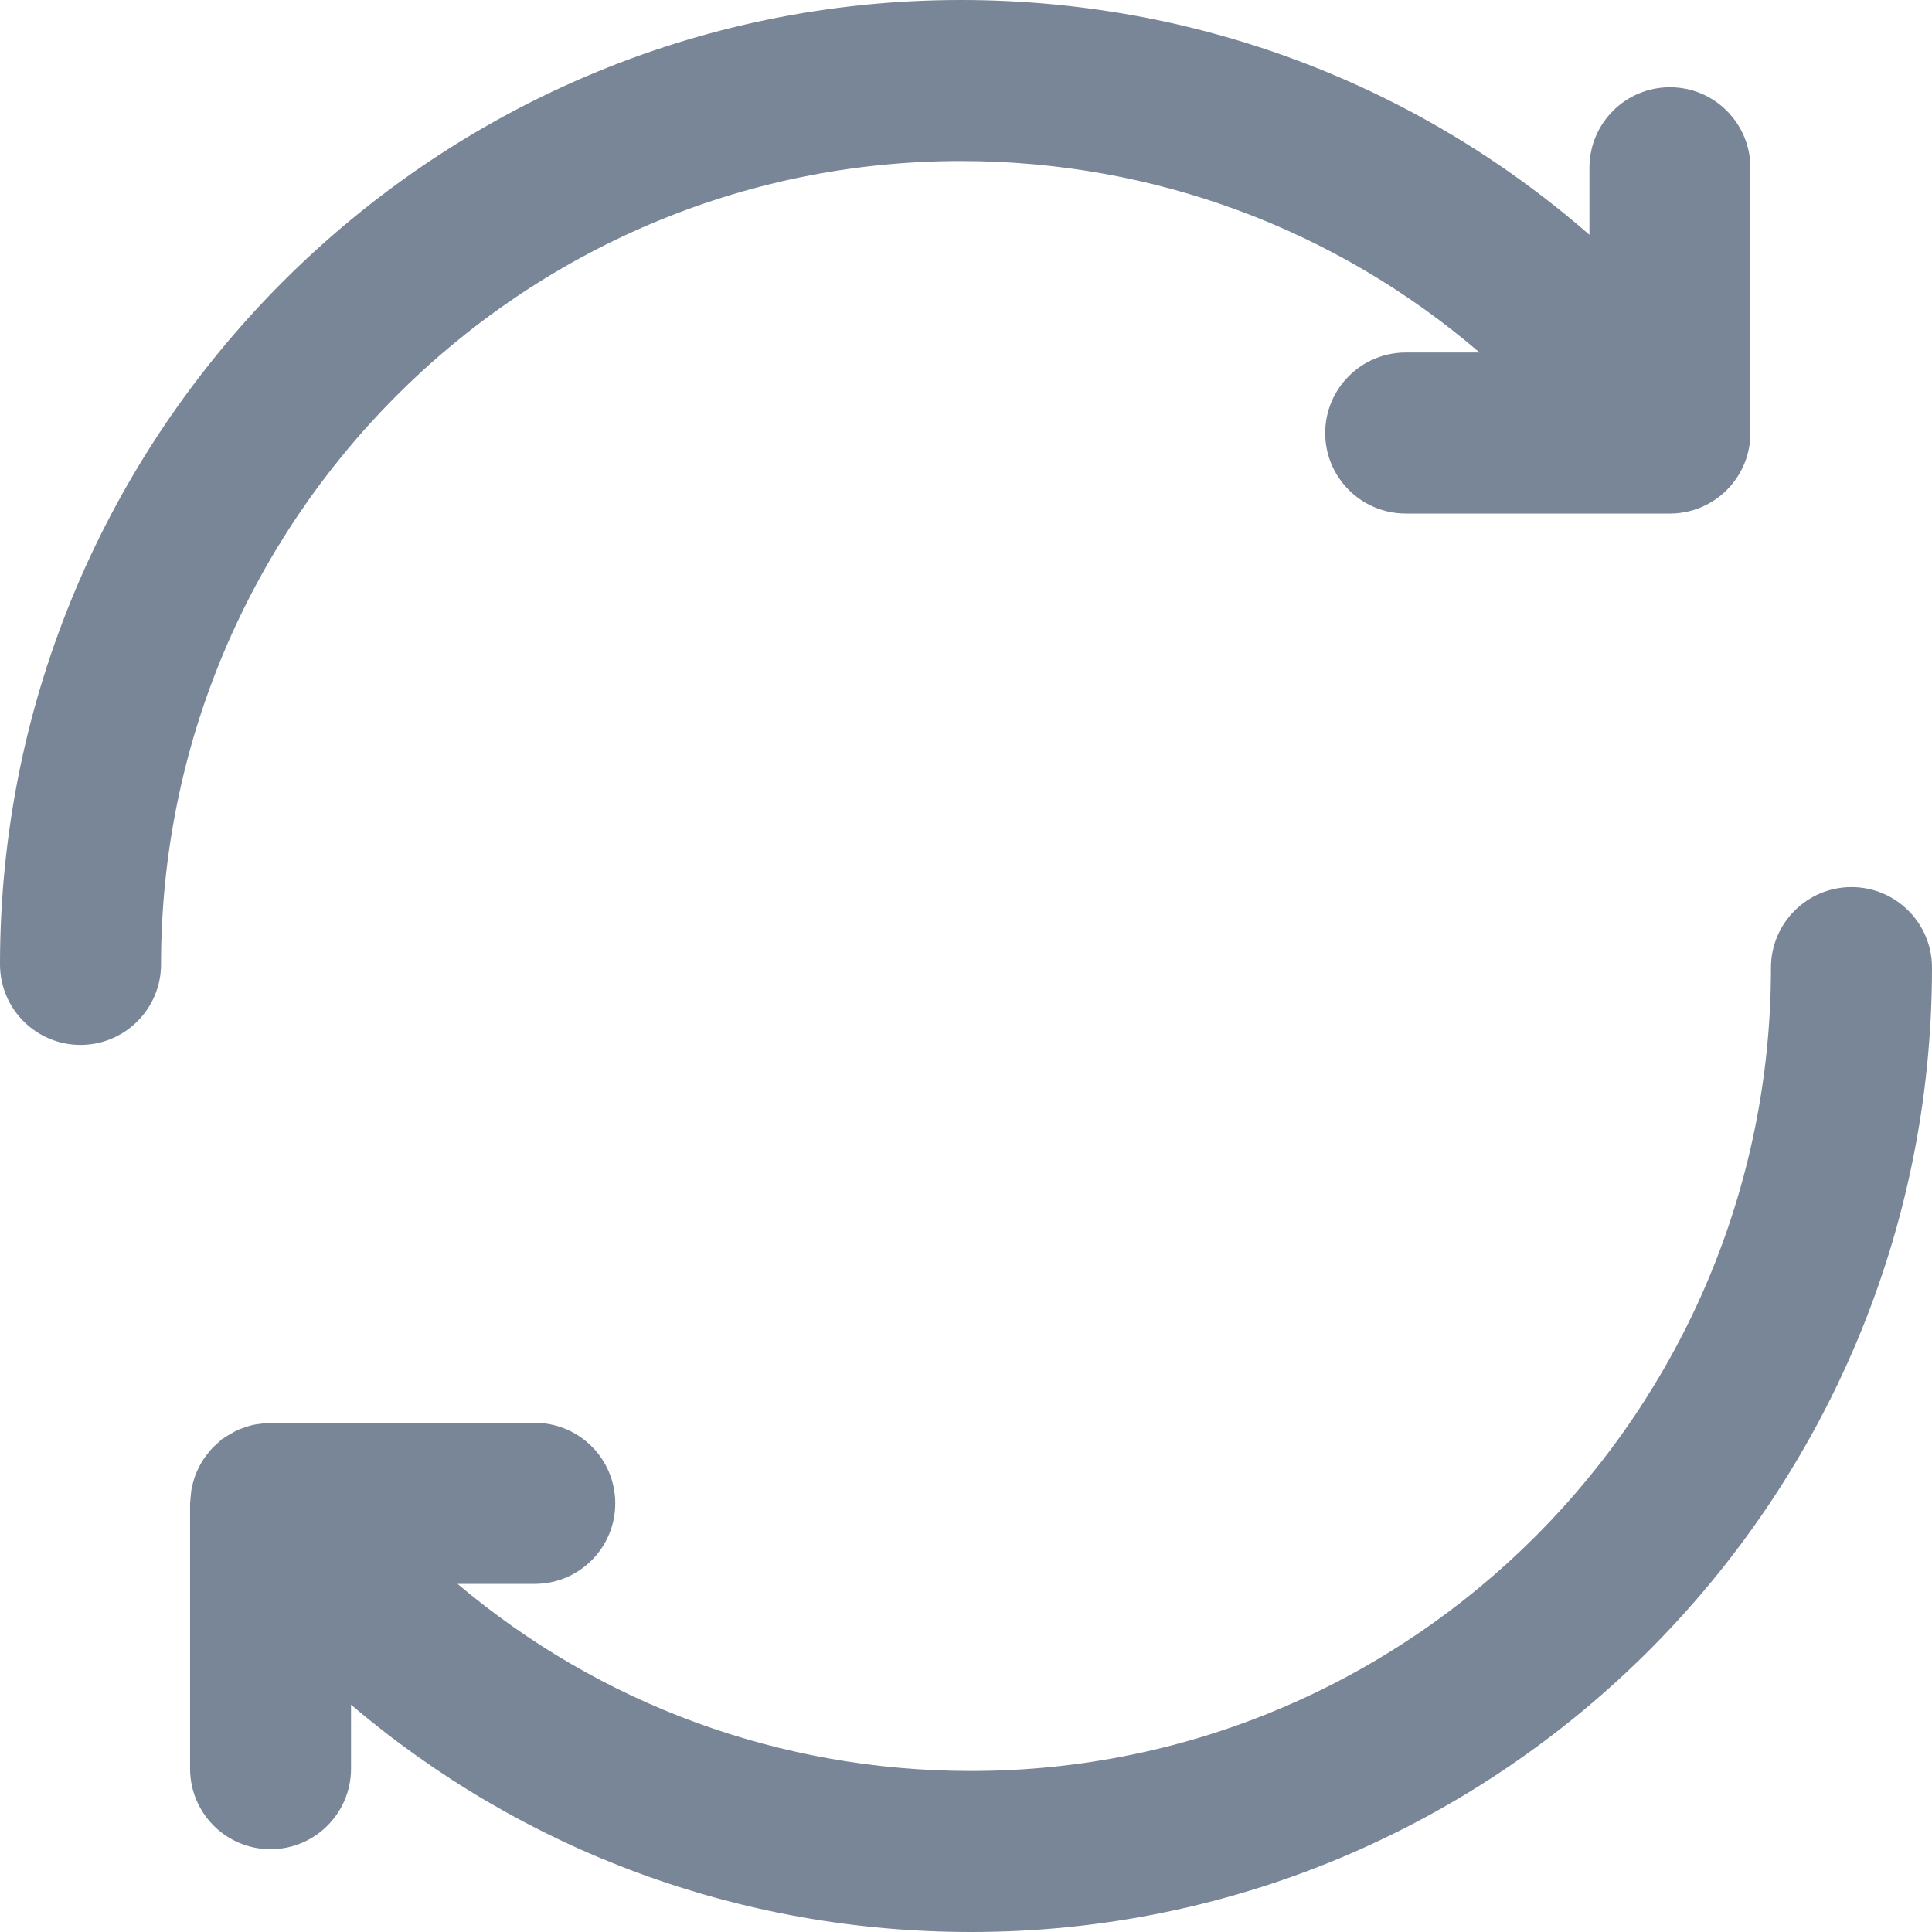 <svg width="26" height="26" viewBox="0 0 26 26" fill="none" xmlns="http://www.w3.org/2000/svg">
<path d="M1.083 14.062C1.681 14.062 2.167 13.576 2.167 12.978C2.167 7.017 6.996 2.167 12.932 2.167C15.536 2.167 17.982 3.089 19.911 4.744H18.918C18.32 4.744 17.834 5.23 17.834 5.828C17.834 6.426 18.32 6.911 18.918 6.911H22.473C23.071 6.911 23.556 6.426 23.556 5.828V2.257C23.556 1.659 23.071 1.174 22.473 1.174C21.875 1.174 21.39 1.659 21.39 2.257V3.16C19.063 1.131 16.095 0 12.932 0C5.801 0 0 5.822 0 12.978C0 13.576 0.485 14.062 1.083 14.062Z" fill="#798697"/>
<path d="M24.917 11.938C24.319 11.938 23.833 12.424 23.833 13.022C23.833 18.983 19.004 23.833 13.068 23.833C10.494 23.833 8.074 22.934 6.157 21.315H7.197C7.795 21.315 8.28 20.829 8.28 20.231C8.28 19.633 7.795 19.148 7.197 19.148H3.641C3.631 19.148 3.623 19.151 3.613 19.151C3.572 19.152 3.532 19.157 3.49 19.163C3.46 19.167 3.43 19.17 3.4 19.177C3.364 19.185 3.329 19.198 3.294 19.21C3.261 19.222 3.228 19.231 3.197 19.245C3.167 19.259 3.139 19.276 3.11 19.293C3.076 19.312 3.043 19.331 3.011 19.354C3.002 19.36 2.993 19.363 2.985 19.369C2.967 19.384 2.953 19.401 2.935 19.416C2.907 19.441 2.878 19.466 2.852 19.494C2.827 19.52 2.806 19.547 2.785 19.575C2.764 19.602 2.744 19.63 2.725 19.659C2.706 19.69 2.689 19.721 2.674 19.752C2.658 19.783 2.643 19.815 2.631 19.847C2.618 19.881 2.609 19.914 2.599 19.949C2.591 19.982 2.582 20.015 2.576 20.049C2.57 20.088 2.567 20.126 2.564 20.165C2.563 20.187 2.558 20.209 2.558 20.232V23.802C2.558 24.401 3.043 24.886 3.641 24.886C4.239 24.886 4.724 24.401 4.724 23.802V22.941C7.034 24.907 9.957 26 13.068 26C20.199 26 26 20.178 26 13.022C26 12.424 25.515 11.938 24.917 11.938Z" fill="#798697"/>
</svg>
